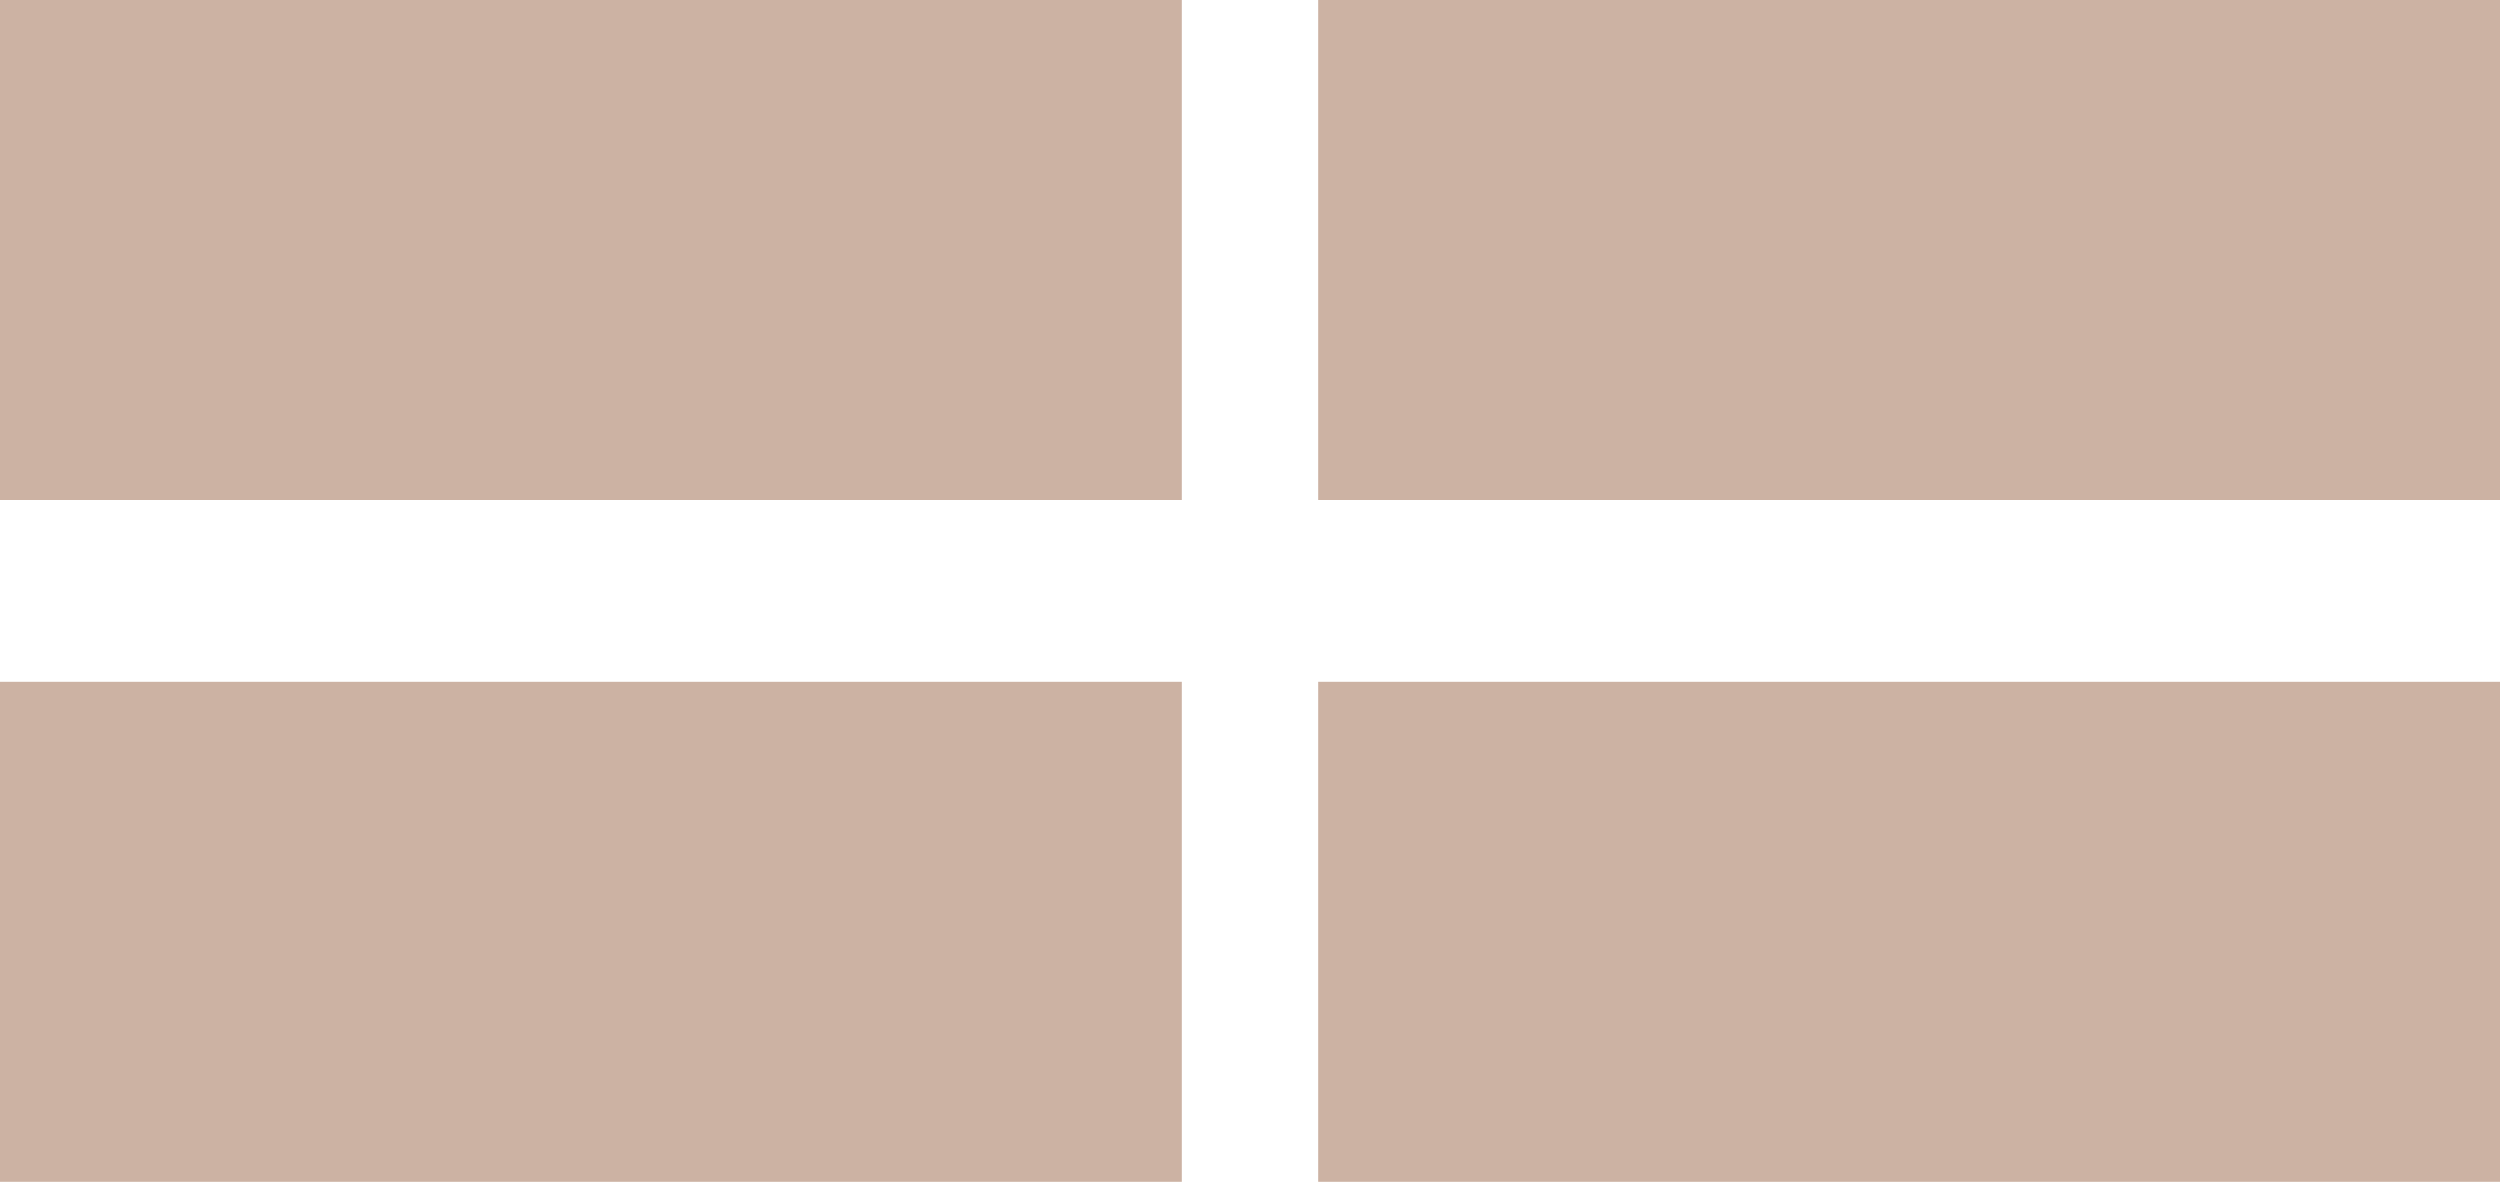<svg width="55" height="26" viewBox="0 0 55 26" fill="none" xmlns="http://www.w3.org/2000/svg">
<rect width="26" height="11" fill="#CCB2A3"/>
<rect y="15" width="26" height="11" fill="#CCB2A3"/>
<rect x="29" width="26" height="11" fill="#CCB2A3"/>
<rect x="29" y="15" width="26" height="11" fill="#CCB2A3"/>
</svg>
